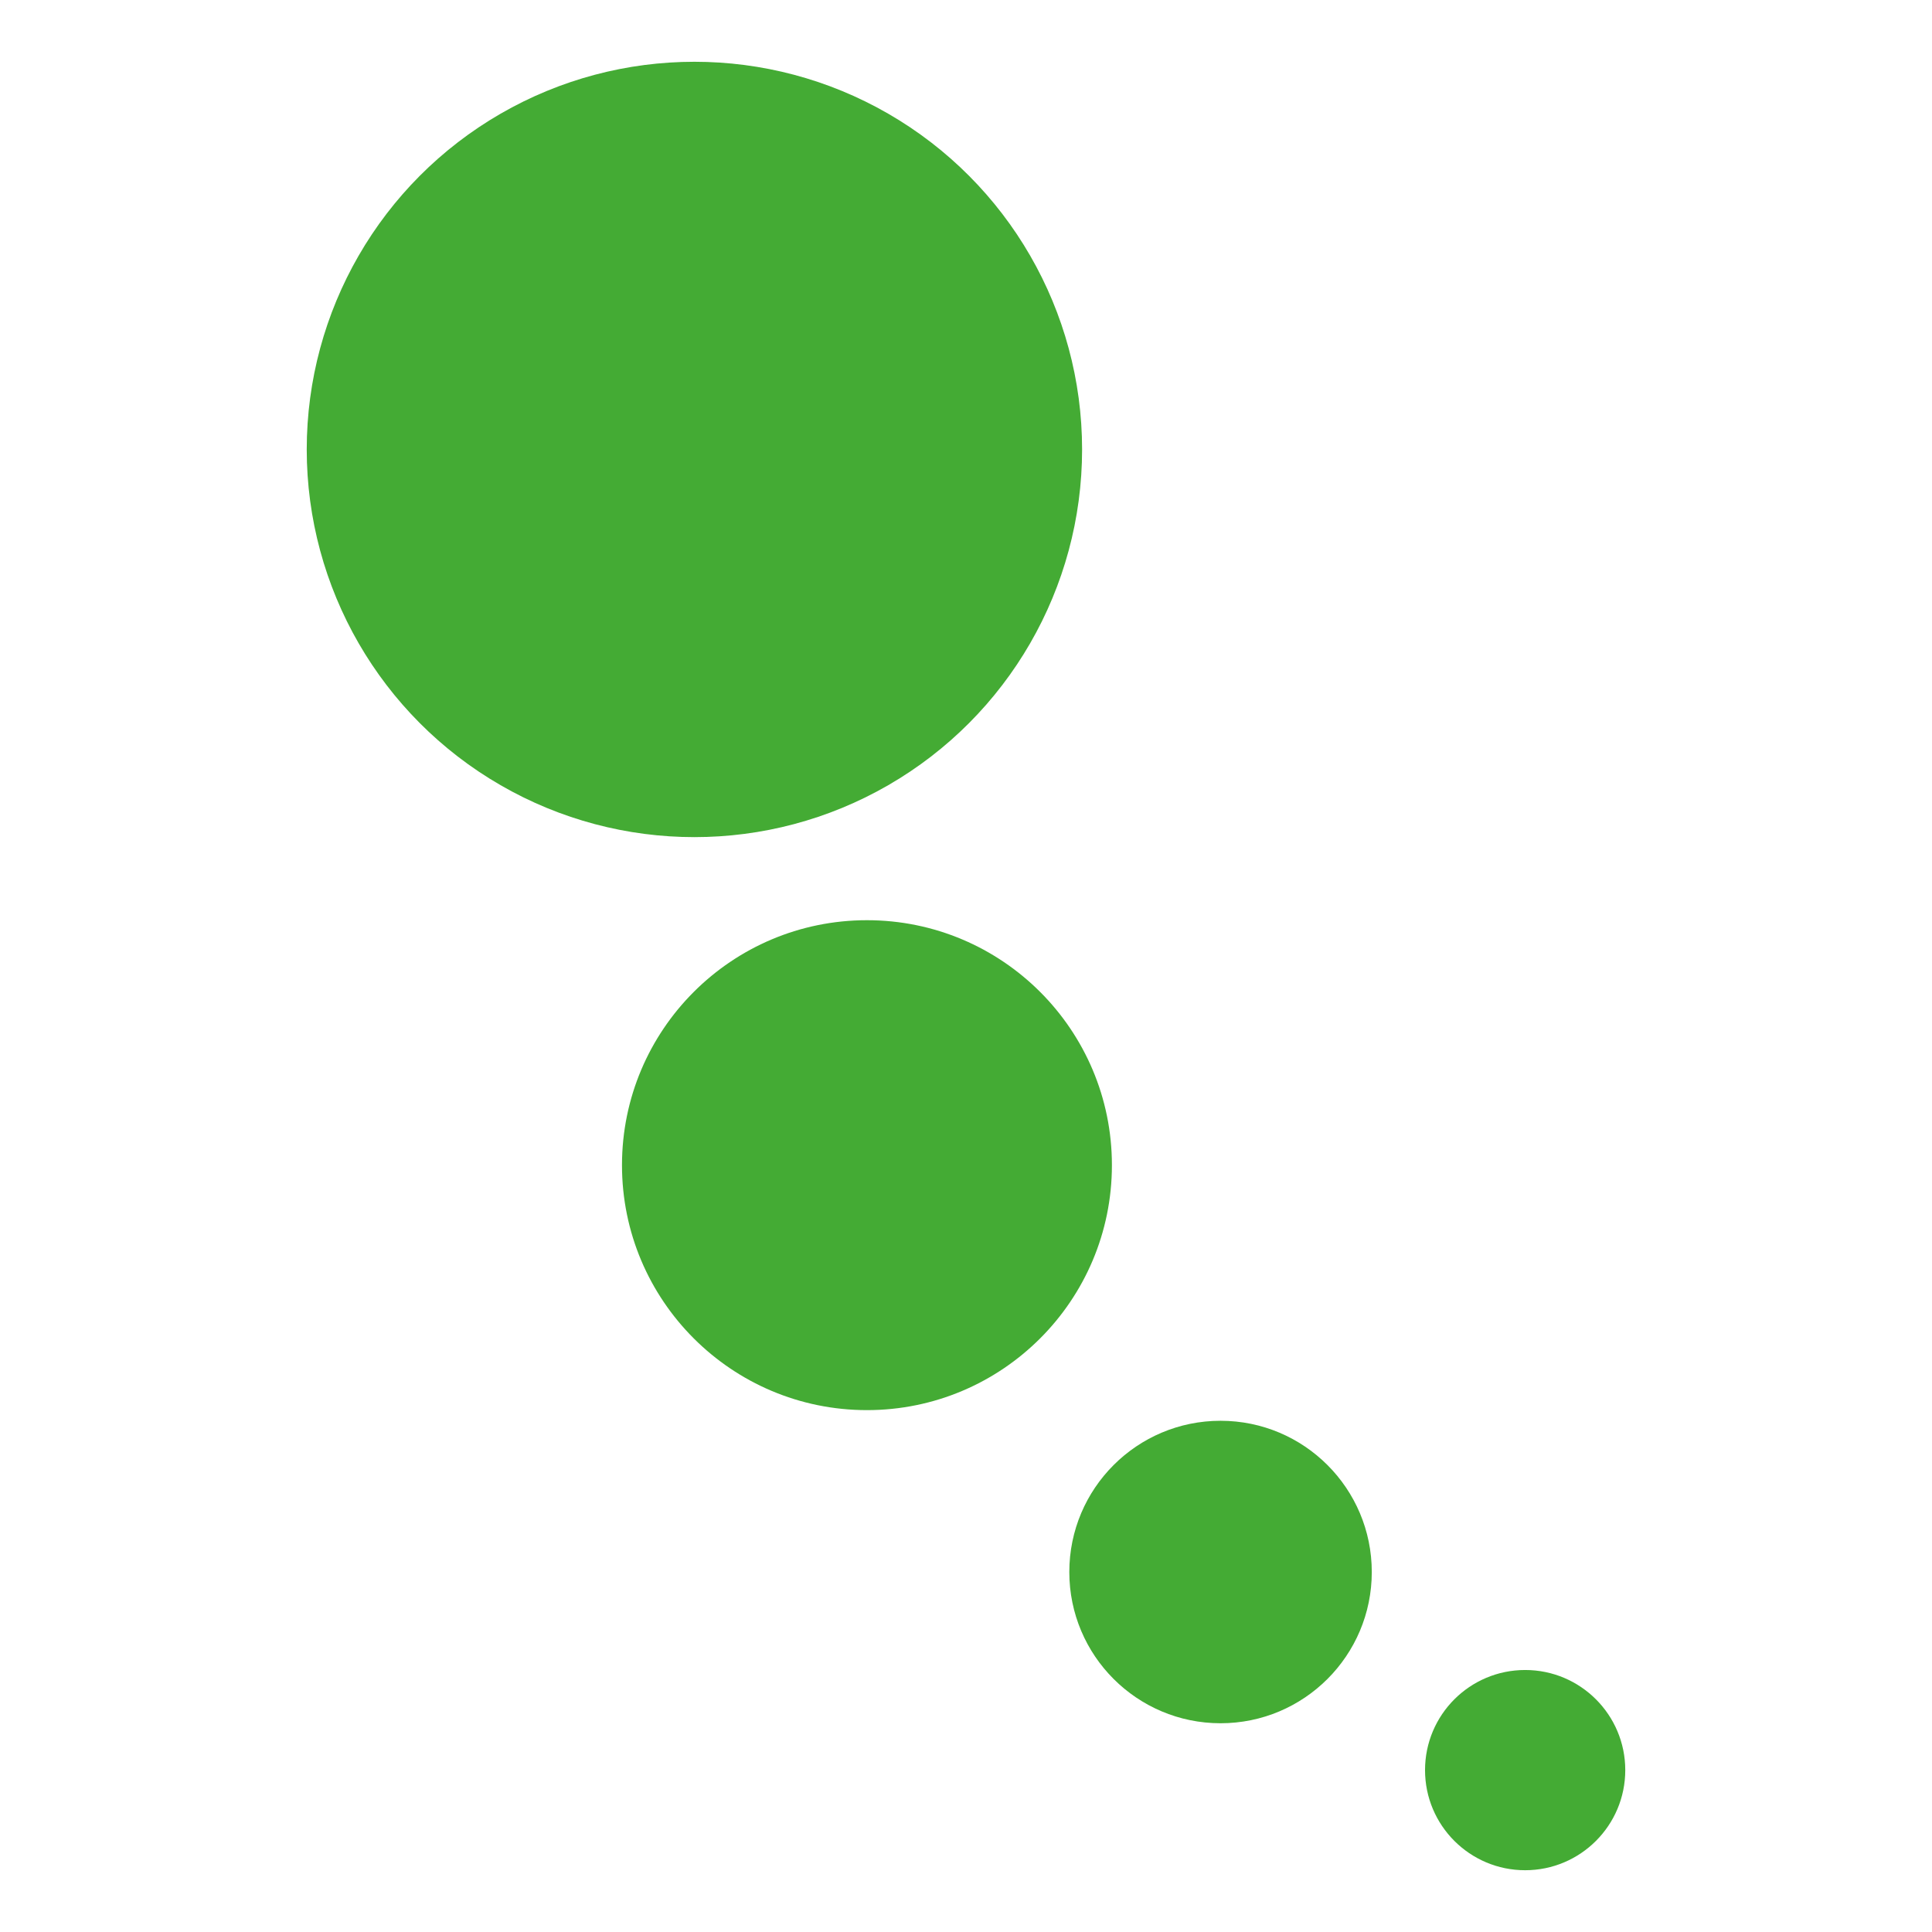<?xml version="1.0" encoding="utf-8"?>
<!-- Generator: Adobe Illustrator 22.0.1, SVG Export Plug-In . SVG Version: 6.00 Build 0)  -->
<svg version="1.1" id="Layer_1" xmlns="http://www.w3.org/2000/svg" xmlns:xlink="http://www.w3.org/1999/xlink" x="0px" y="0px"
	 viewBox="0 0 90.7 90.7" style="enable-background:new 0 0 90.7 90.7;" xml:space="preserve">
<style type="text/css">
	.st0{fill:#44ab34;}
</style>
<title>IRM Digital Web Çözümleri</title>
<g>
	<circle class="st0" cx="71.6" cy="83.1" r="4.7"/>
	<circle class="st0" cx="57.3" cy="73.8" r="7.1"/>
	<circle class="st0" cx="40.7" cy="54.7" r="11.5"/>
	<circle class="st0" cx="32.6" cy="21.1" r="18.2"/>
</g>
</svg>
